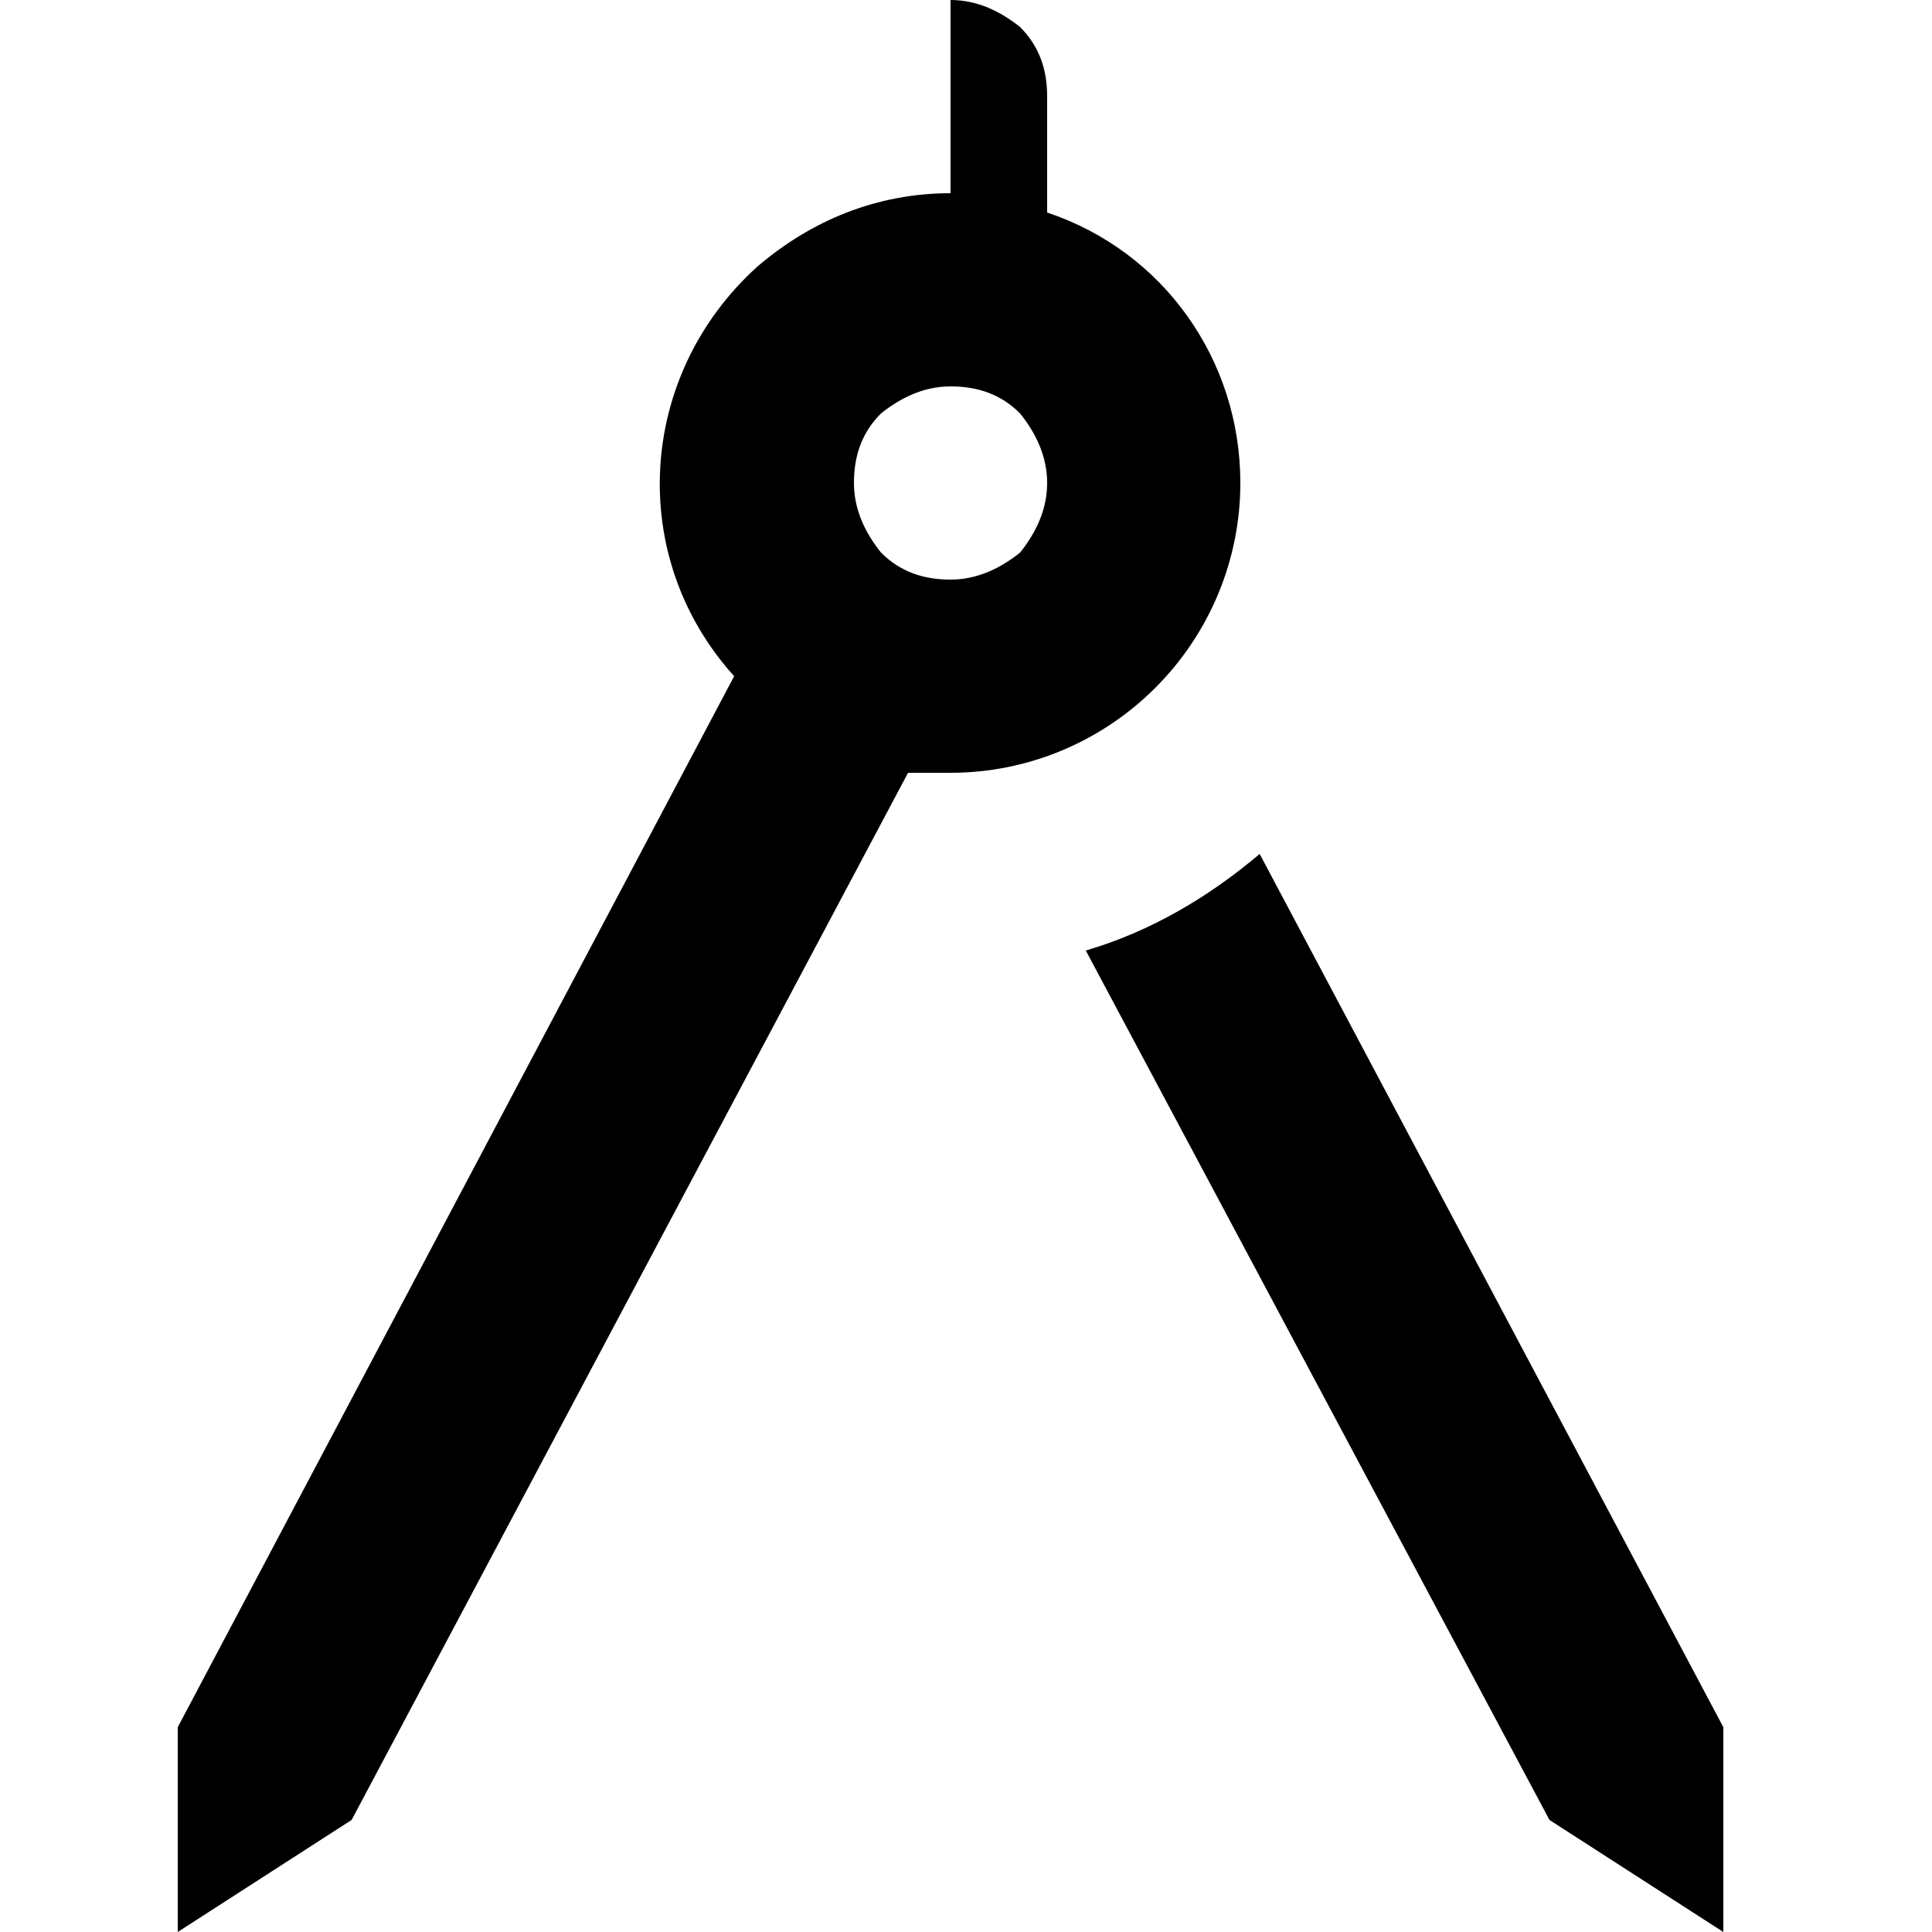 <?xml version="1.0" encoding="utf-8"?>
<!-- Generator: Adobe Illustrator 26.3.0, SVG Export Plug-In . SVG Version: 6.00 Build 0)  -->
<svg version="1.1" xmlns="http://www.w3.org/2000/svg" xmlns:xlink="http://www.w3.org/1999/xlink" x="0px" y="0px"
	 viewBox="0 0 50 50" style="enable-background:new 0 0 50 50;" xml:space="preserve">
<style type="text/css">
	.st0{display:none;}
	.st1{display:inline;fill:none;stroke:#1D1D1B;stroke-width:3;stroke-linejoin:round;stroke-miterlimit:10;}
	.st2{display:inline;fill:none;stroke:#000000;stroke-width:2;stroke-miterlimit:10;}
	.st3{display:inline;fill:none;stroke:#000000;stroke-width:2;stroke-linecap:round;stroke-miterlimit:10;}
	.st4{display:inline;fill:none;stroke:#1D1D1B;stroke-width:3;stroke-linecap:round;stroke-linejoin:round;stroke-miterlimit:10;}
</style>
<g id="Capa_3">
</g>
<g id="Capa_1" class="st0">
	<rect x="2.1" y="7.7" class="st1" width="45.6" height="37.6"/>
	<line class="st2" x1="25" y1="8.7" x2="25" y2="44.5"/>
	<line class="st3" x1="28.6" y1="16.6" x2="43.6" y2="16.6"/>
	<line class="st3" x1="28.6" y1="21.9" x2="43.6" y2="21.9"/>
	<line class="st3" x1="28.6" y1="27.1" x2="43.6" y2="27.1"/>
	<line class="st3" x1="28.6" y1="32.3" x2="43.6" y2="32.3"/>
	<line class="st3" x1="6.2" y1="16.6" x2="21.2" y2="16.6"/>
	<line class="st3" x1="6.2" y1="21.9" x2="21.2" y2="21.9"/>
	<line class="st3" x1="6.2" y1="27.1" x2="21.2" y2="27.1"/>
	<line class="st3" x1="6.2" y1="32.3" x2="21.2" y2="32.3"/>
</g>
<g id="Capa_4">
	<path d="M44.6,44.7V50l-4.5-2.9l-12-22.5c1.7-0.5,3.2-1.4,4.5-2.5L44.6,44.7z M32.1,12.5c0,2-0.8,3.9-2.2,5.3
		c-1.4,1.4-3.3,2.2-5.3,2.2h-1.1L9.1,47.1L4.6,50v-5.3L19,17.5c-2.8-3.1-2.5-7.8,0.6-10.6C21,5.7,22.7,5,24.6,5V0
		c0.7,0,1.3,0.3,1.8,0.7c0.5,0.5,0.7,1.1,0.7,1.8v3C30.1,6.5,32.1,9.3,32.1,12.5z M27.1,12.5c0-0.7-0.3-1.3-0.7-1.8
		c-0.5-0.5-1.1-0.7-1.8-0.7c-0.7,0-1.3,0.3-1.8,0.7c-0.5,0.5-0.7,1.1-0.7,1.8s0.3,1.3,0.7,1.8c0.5,0.5,1.1,0.7,1.8,0.7
		c0.7,0,1.3-0.3,1.8-0.7C26.8,13.8,27.1,13.2,27.1,12.5z"/>
</g>
<g id="Capa_2" class="st0">
	<polygon class="st1" points="8,6.1 39.8,6.1 45.9,17.6 45.9,46.9 8,46.9 	"/>
	<polygon class="st1" points="45.9,17.6 37,17.6 39.8,6.1 	"/>
	<line class="st4" x1="13.1" y1="21.1" x2="32.2" y2="21.1"/>
	<line class="st4" x1="13.1" y1="28.3" x2="25.9" y2="28.3"/>
	<line class="st4" x1="13.1" y1="34.4" x2="31.2" y2="34.4"/>
</g>
</svg>
